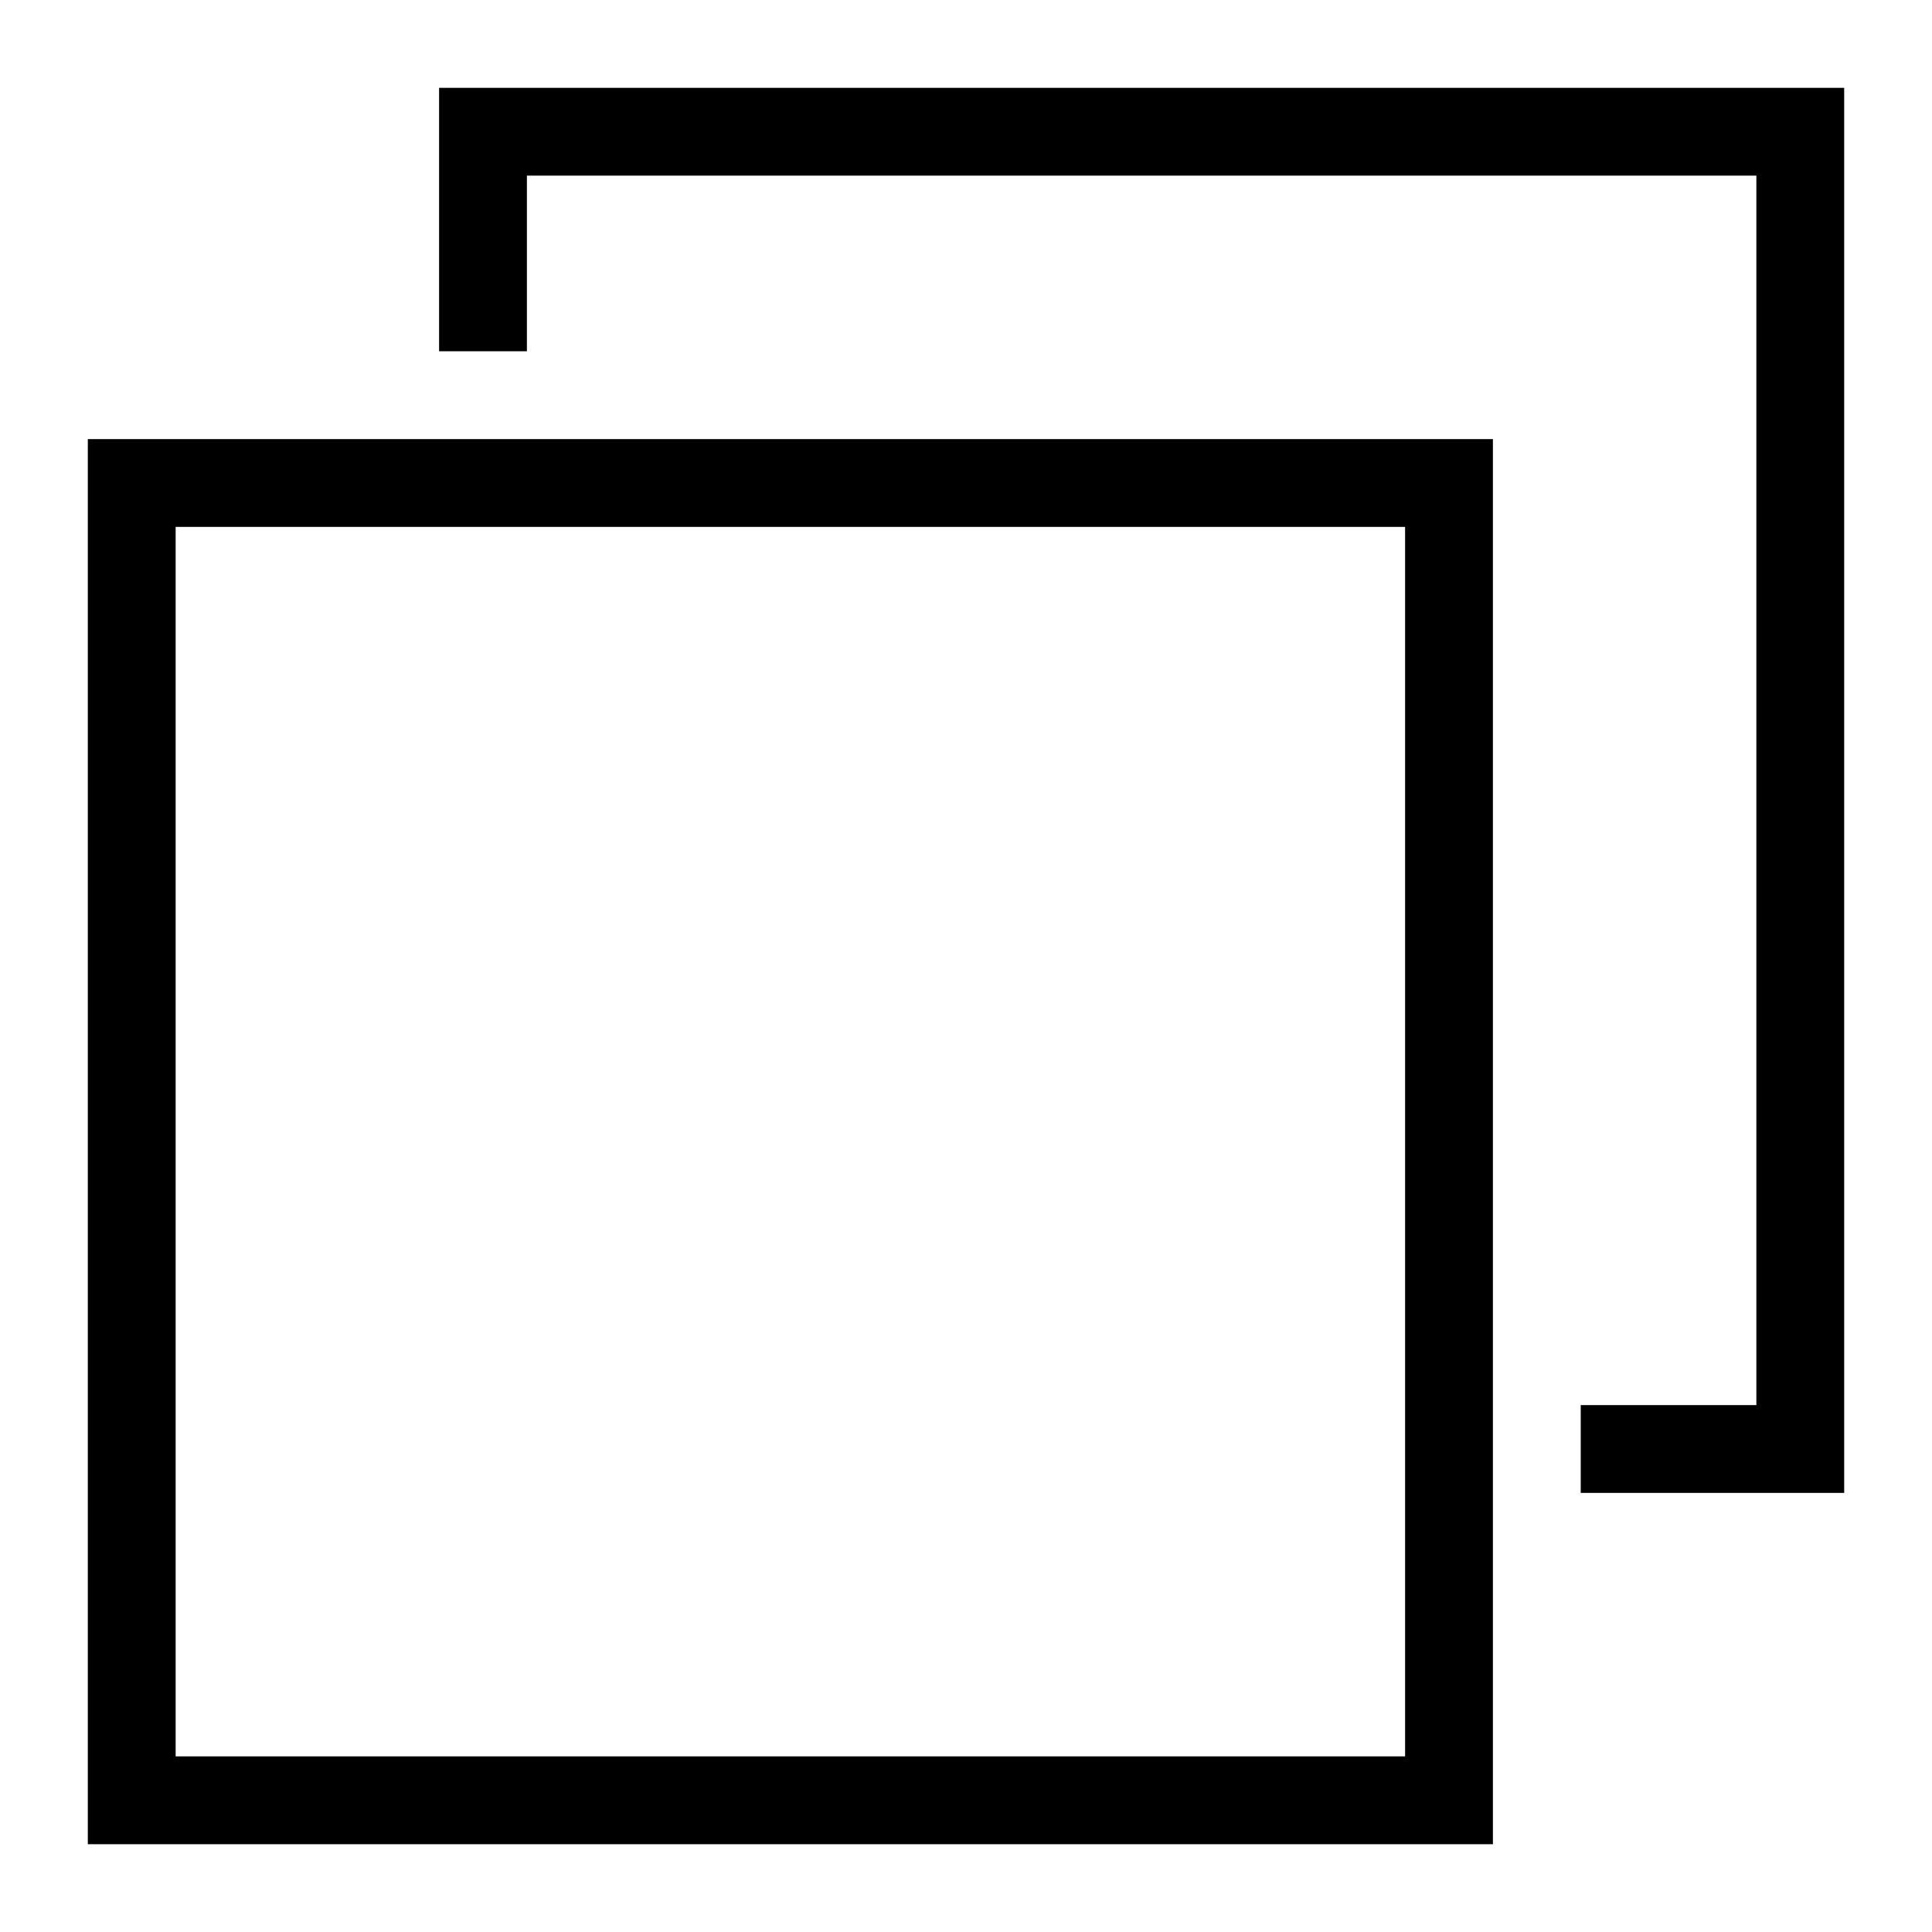 <svg xmlns="http://www.w3.org/2000/svg" width="22" height="22" version="1.1" viewBox="0 0 22 22"><path fill="#000" d="m 5,4 c 0,0 0,0 1,0 0,-1 0,-2 0,-2 4,0 9,0 14,0 0,4 0,9 0,14 -1,0 -2,0 -2,0 0,0 0,1 0,1 1,0 2,0 3,0 0,-5 0,-11 0,-16 -5,0 -11,0 -16,0 0,1 0,2 0,3 z"/><path fill="#000" d="m 1,5 c 0,5 0,10 0,16 0,0 1,0 1,0 5,0 10,0 15,0 0,0 0,-1 0,-1 0,-5 0,-10 0,-15 C 17,5 16,5 16,5 11,5 6,5 1,5 1,5 1,5 1,5 Z m 1,1 c 5,0 10,0 14,0 0,5 0,10 0,14 -5,0 -10,0 -14,0 0,-5 0,-10 0,-14 z"/></svg>